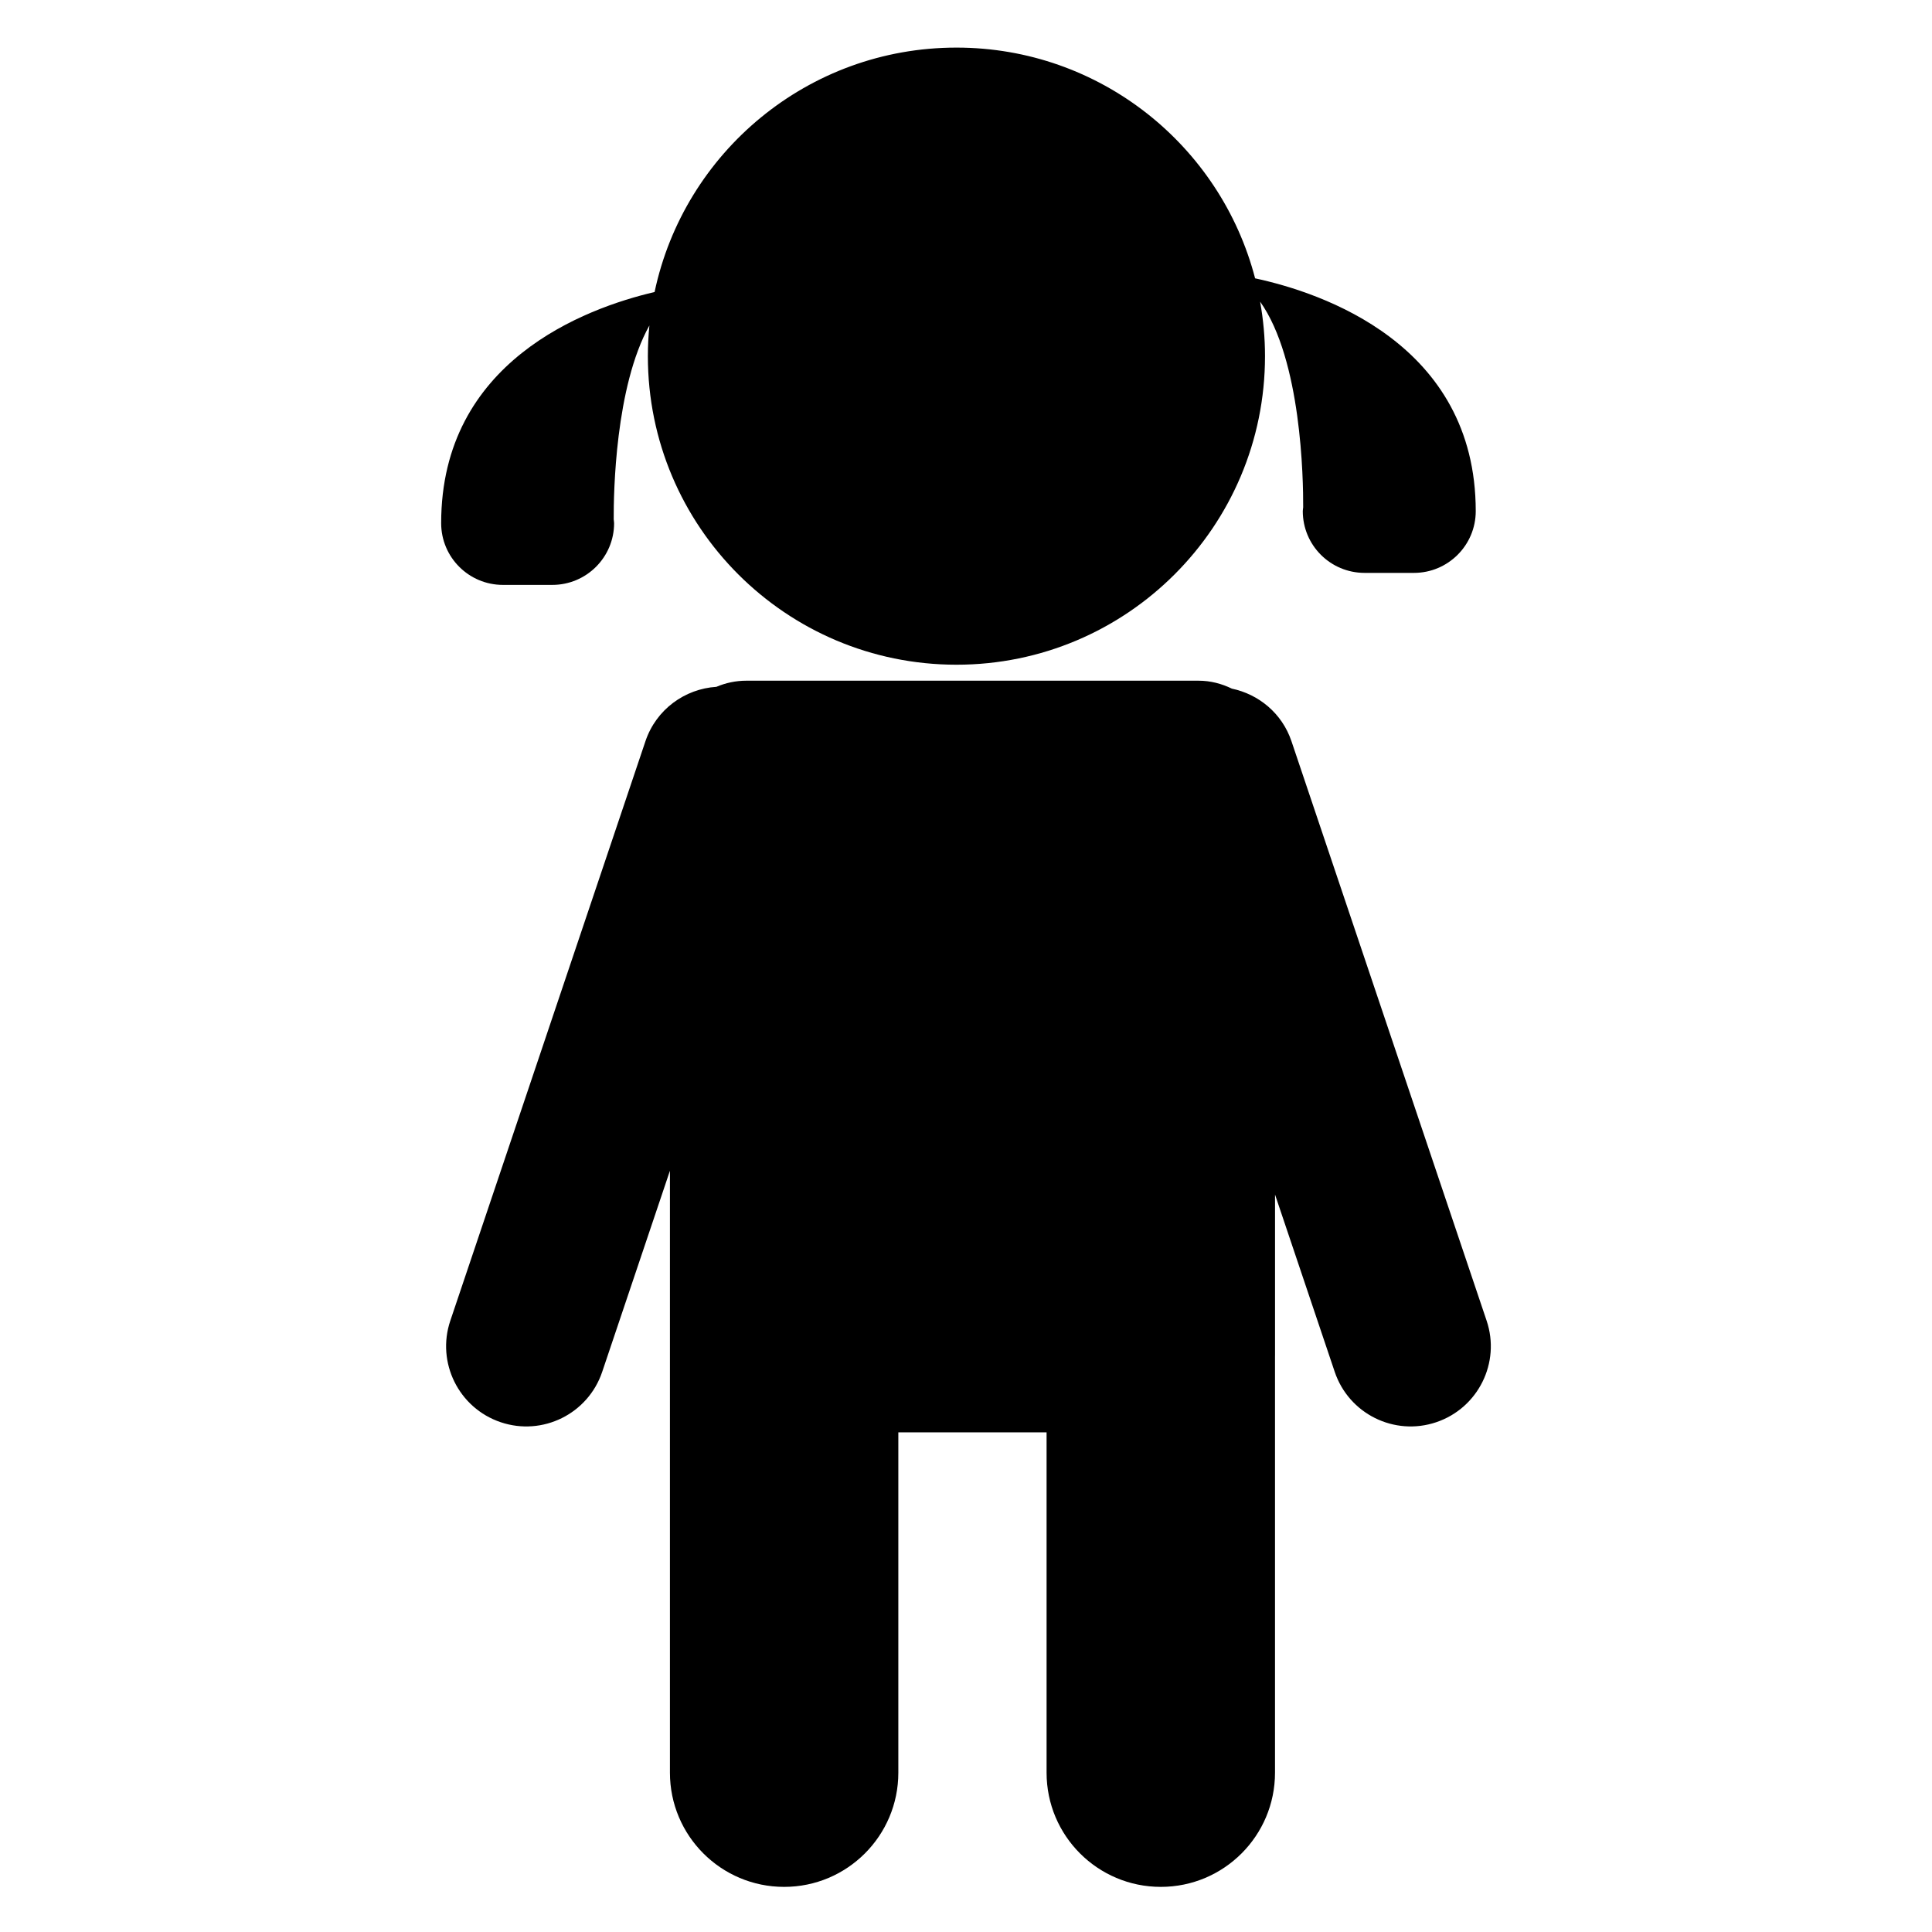 <?xml version="1.0" encoding="utf-8"?>
<!-- Generator: Adobe Illustrator 16.0.0, SVG Export Plug-In . SVG Version: 6.00 Build 0)  -->
<!DOCTYPE svg PUBLIC "-//W3C//DTD SVG 1.1//EN" "http://www.w3.org/Graphics/SVG/1.1/DTD/svg11.dtd">
<svg version="1.1" id="Layer_1" xmlns="http://www.w3.org/2000/svg" xmlns:xlink="http://www.w3.org/1999/xlink" x="0px" y="0px"
	 width="2000px" height="2000px" viewBox="0 0 2000 2000" enable-background="new 0 0 2000 2000" xml:space="preserve">
<g>
	<path d="M1538.946,1367.188l-99.849-296.451l0,0l-102.192-303.478c-9.746-28.884-33.896-48.552-61.697-54.395
		c-10.451-5.086-22.035-8.21-34.451-8.21H772.647c-11.018,0-21.506,2.293-31.038,6.347c-32.636,2.09-62.352,23.369-73.432,56.258
		l-102.192,303.478v0.025l-99.825,296.426c-14.631,43.39,8.739,90.431,52.154,105.088c43.415,14.656,90.457-8.713,105.075-52.129
		l70.122-208.211v166.861v24.805v431.457c0,65.323,52.935,118.232,118.22,118.232c65.286,0,118.221-52.909,118.221-118.232v-352.308
		h153.464v352.308c0,65.323,52.934,118.232,118.258,118.232c65.273,0,118.208-52.909,118.208-118.232v-431.457h0.025v-166.986
		l61.799,183.531c14.631,43.416,61.672,66.785,105.087,52.129C1530.208,1457.618,1553.578,1410.577,1538.946,1367.188z"/>
	<path d="M520.619,605.485h51.133c35.332,0,63.964-28.608,63.964-63.914c0-1.386-0.328-2.62-0.403-3.979
		c-0.138-27.173,1.562-137.297,36.943-200.656c-1.032,10.477-1.586,21.053-1.586,31.756c0,176.406,143.013,319.418,319.468,319.418
		c176.381,0,319.393-143.013,319.393-319.418c0-19.266-1.788-38.101-5.062-56.435c42.811,60.237,44.725,183.859,44.573,212.896
		c-0.1,1.333-0.402,2.618-0.402,3.953c0,35.332,28.607,63.938,63.964,63.938h51.146c35.281,0,63.938-28.632,63.938-63.938
		c-0.024-173.384-159.96-226.268-228.407-240.975c-35.71-137.396-160.616-238.858-309.144-238.858
		c-153.69,0-281.934,108.488-312.505,253.013c-71.948,16.821-220.941,71.896-220.941,239.286
		C456.692,576.877,485.325,605.485,520.619,605.485z"/>
</g>
</svg>
